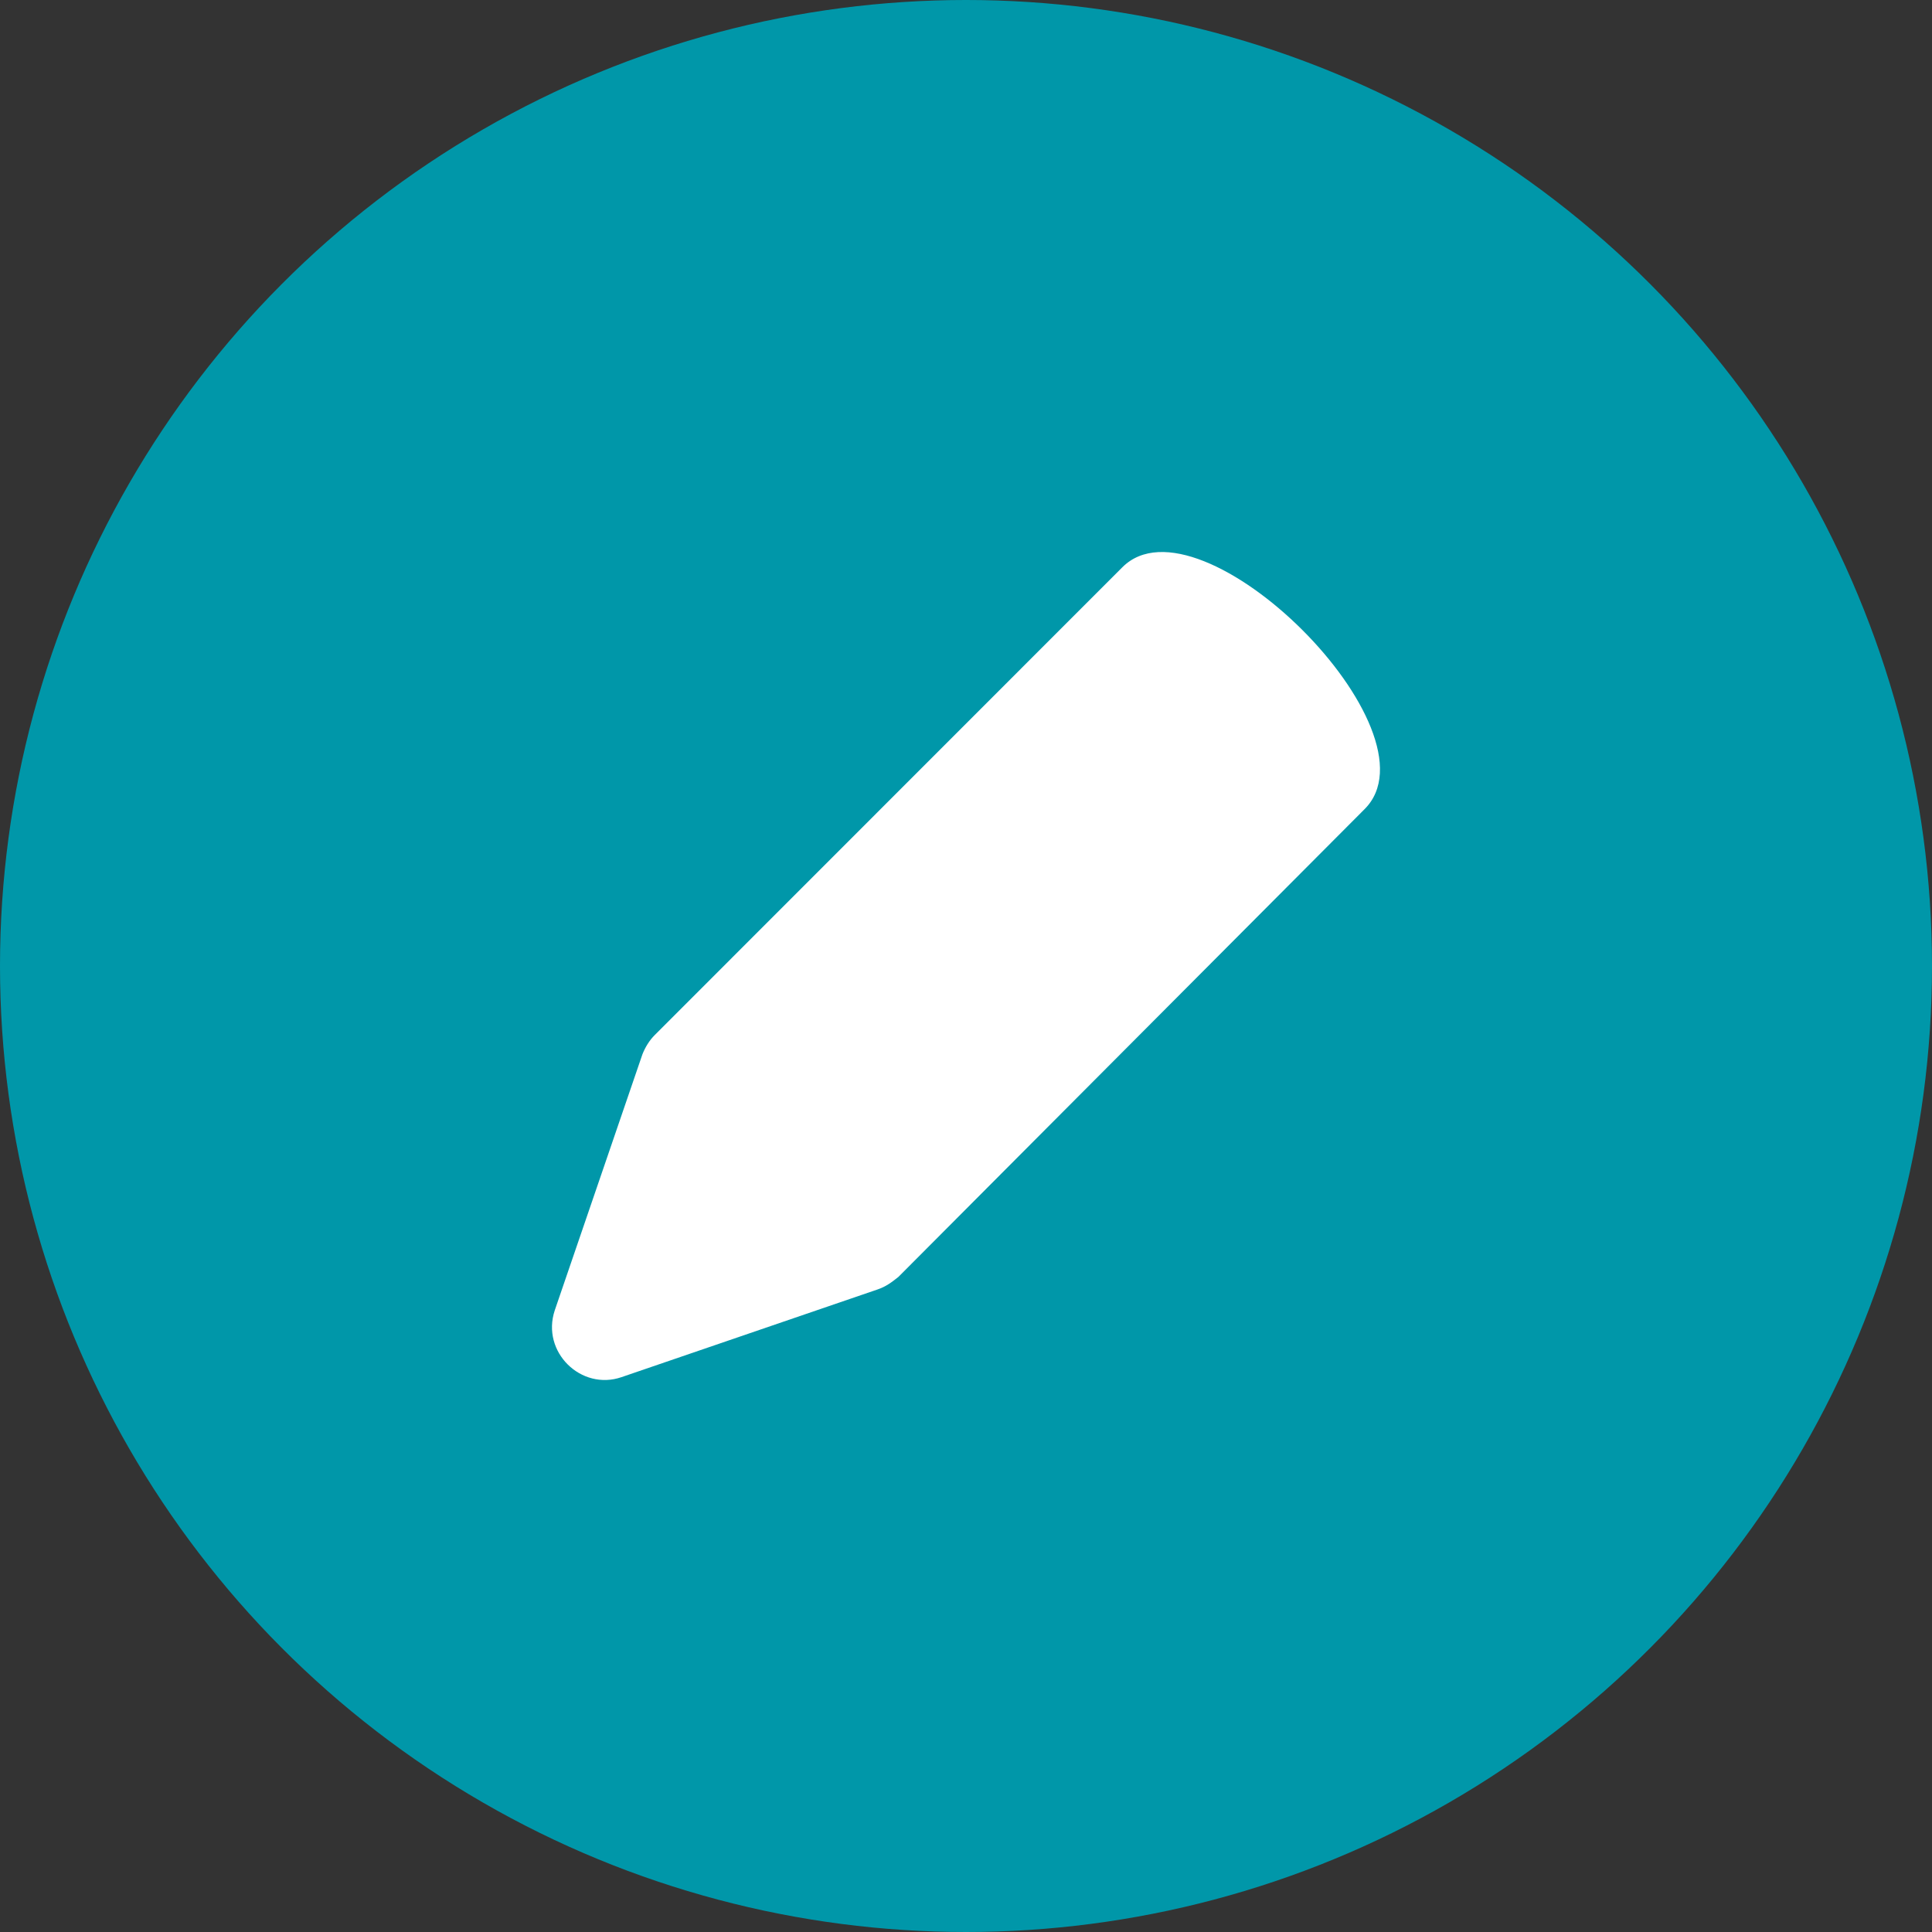 <svg xmlns="http://www.w3.org/2000/svg" width="35" height="35" viewBox="0 0 35 35">
    <rect x="0" y="0" width="35" height="35" fill="#333333" stroke="none"/>
    <g fill="none" fill-rule="evenodd">
        <circle cx="17.5" cy="17.5" r="17.5" fill="#0097A9"/>
        <path fill="#FFF" d="M15.897 23.36l-4.637 1.588c-.73.252-1.461-.454-1.21-1.21l1.588-4.638c.05-.127.126-.253.227-.353l8.467-8.47c1.41-1.413 5.82 2.974 4.384 4.386l-8.441 8.47c-.126.1-.227.176-.378.227"/>
    </g>
</svg>
